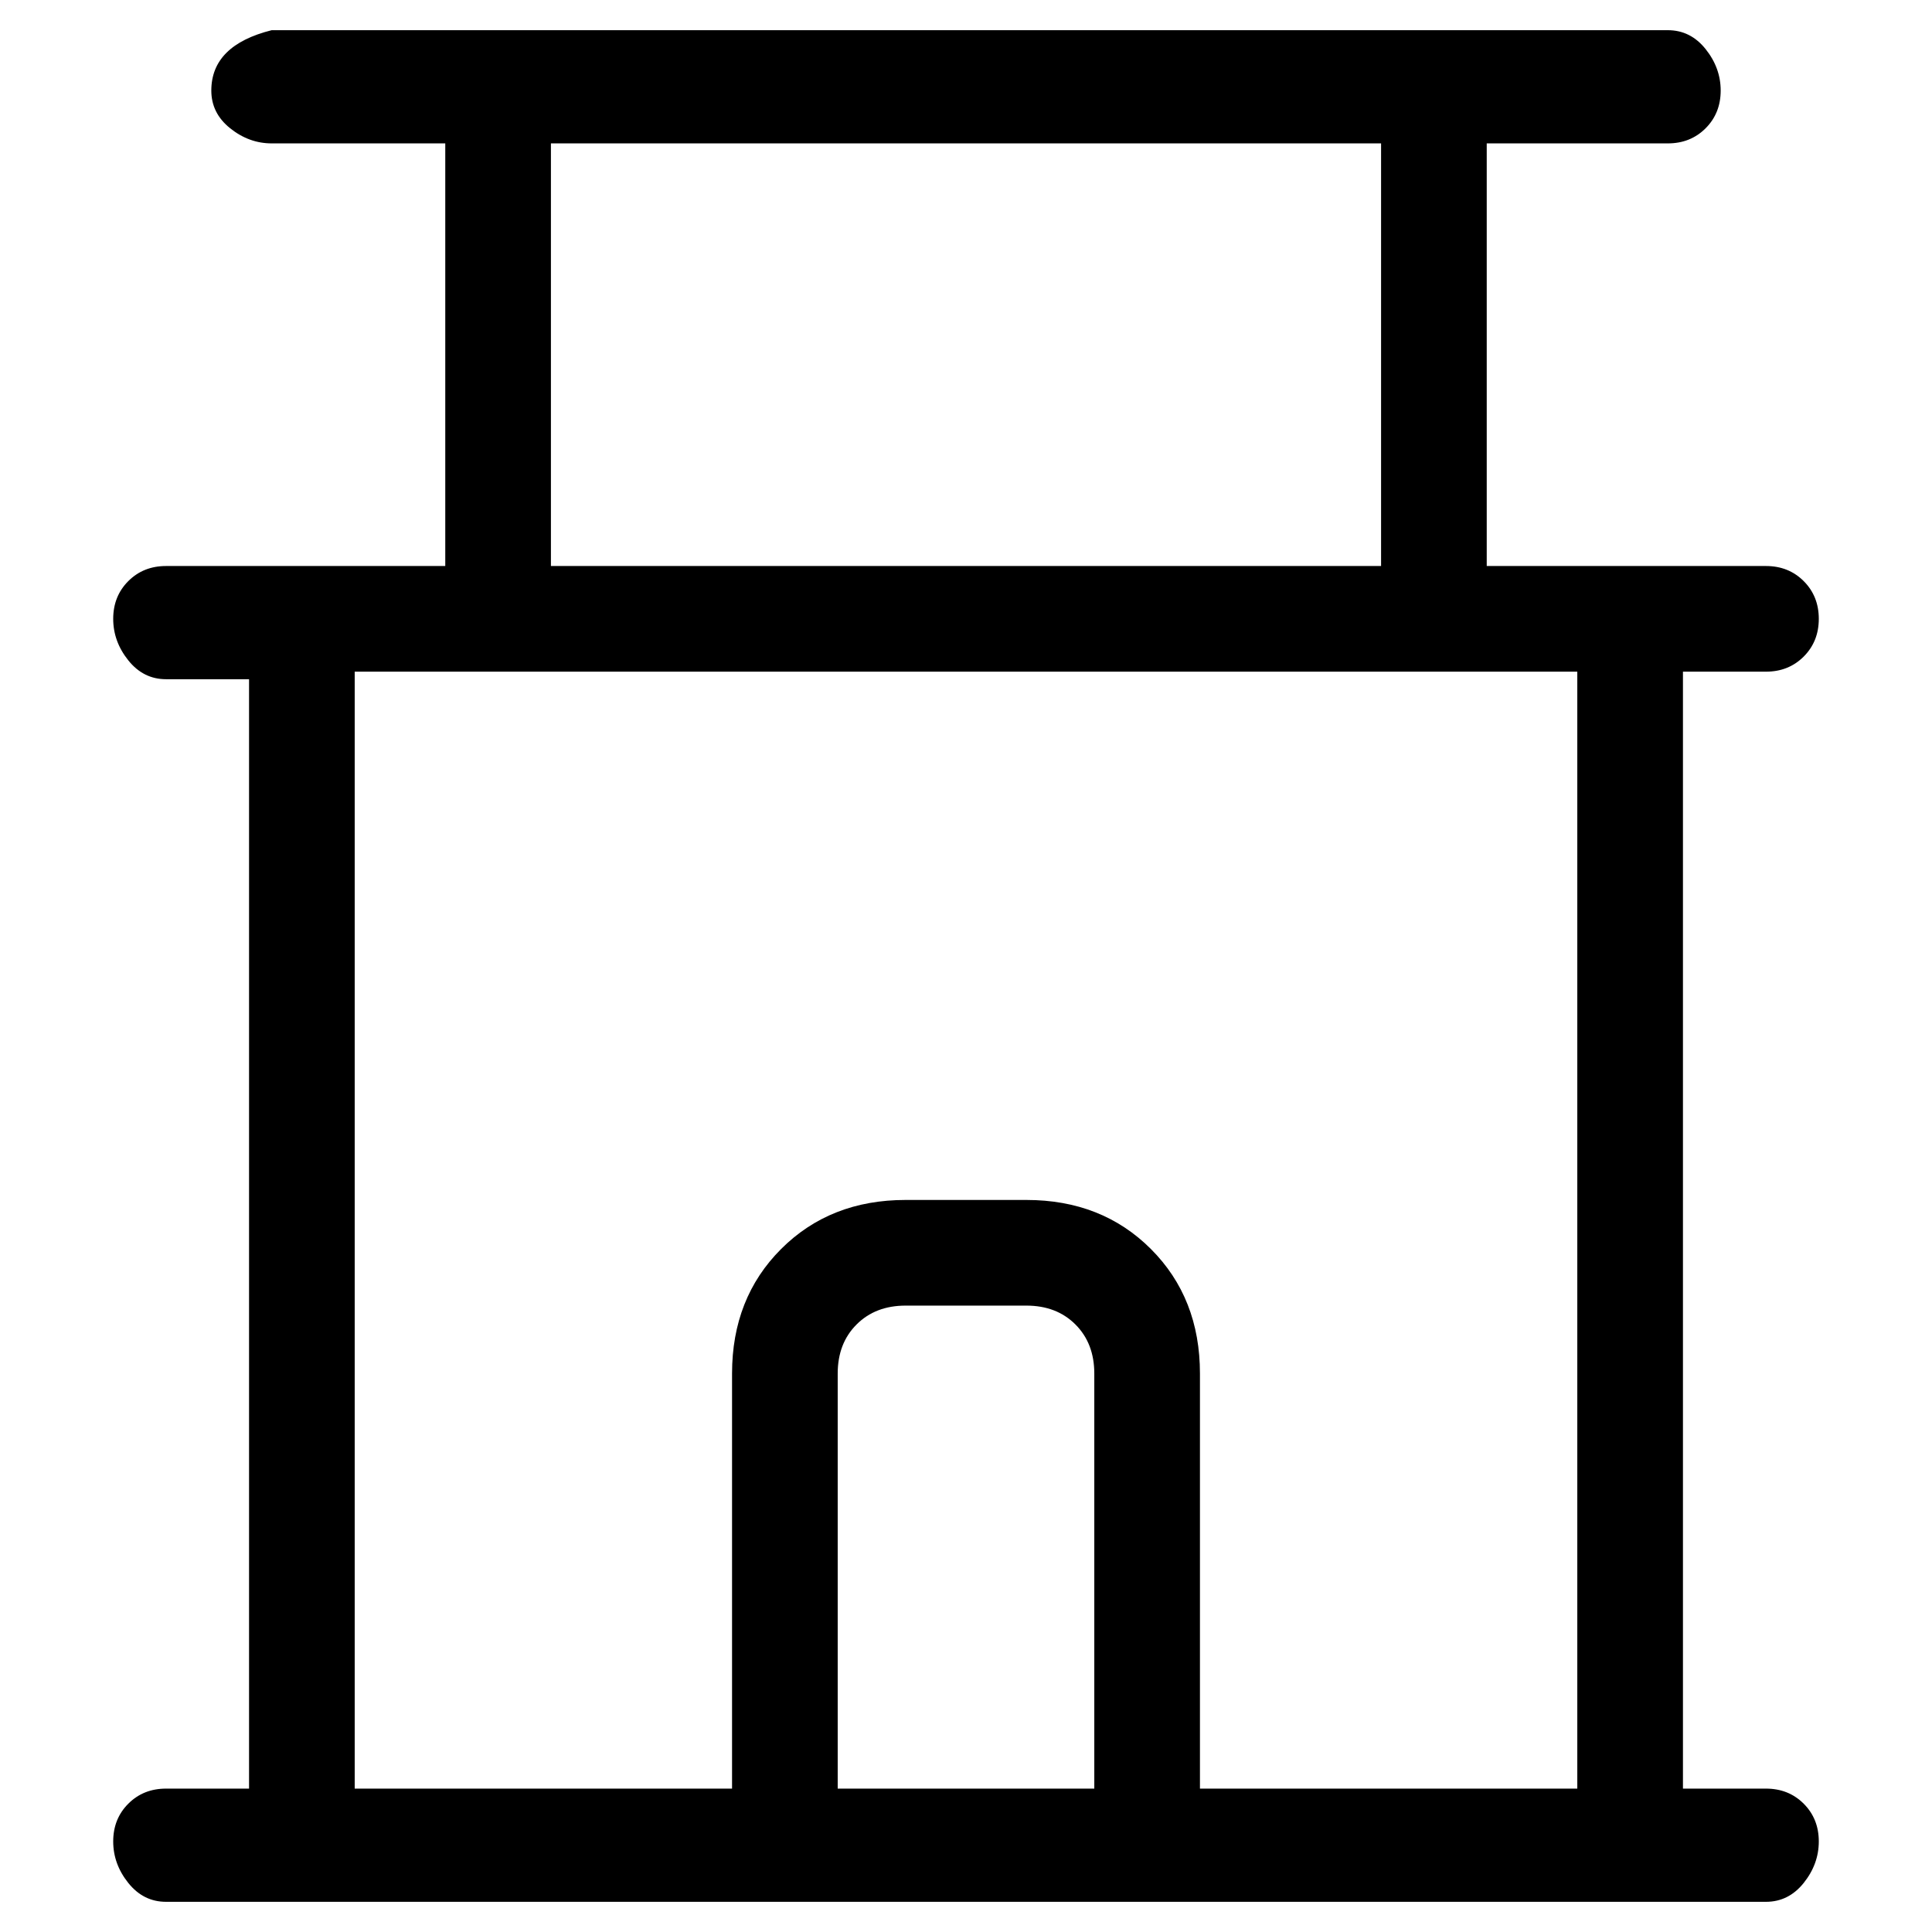 <svg viewBox="0 0 256 256" xmlns="http://www.w3.org/2000/svg">
  <path transform="scale(1, -1) translate(0, -256)" fill="currentColor" d="M234 19h-11v148h11q3 0 5 2t2 5t-2 5t-5 2h-37v56h24q3 0 5 2t2 5t-2 5.5t-5 2.5h-185q-4 -1 -6 -3t-2 -5t2.5 -5t5.5 -2h23v-56h-37q-3 0 -5 -2t-2 -5t2 -5.5t5 -2.5h11v-147h-11q-3 0 -5 -2t-2 -5t2 -5.5t5 -2.5h212q3 0 5 2.5t2 5.5t-2 5t-5 2zM73 237h110v-56h-110 v56zM47 20v147h162v-148h-50v55q0 10 -6.5 16.5t-16.5 6.5h-16q-10 0 -16.5 -6.5t-6.5 -16.5v-55h-50v1zM145 19h-34v55q0 4 2.5 6.5t6.5 2.5h16q4 0 6.5 -2.5t2.5 -6.5v-55z" />
</svg>